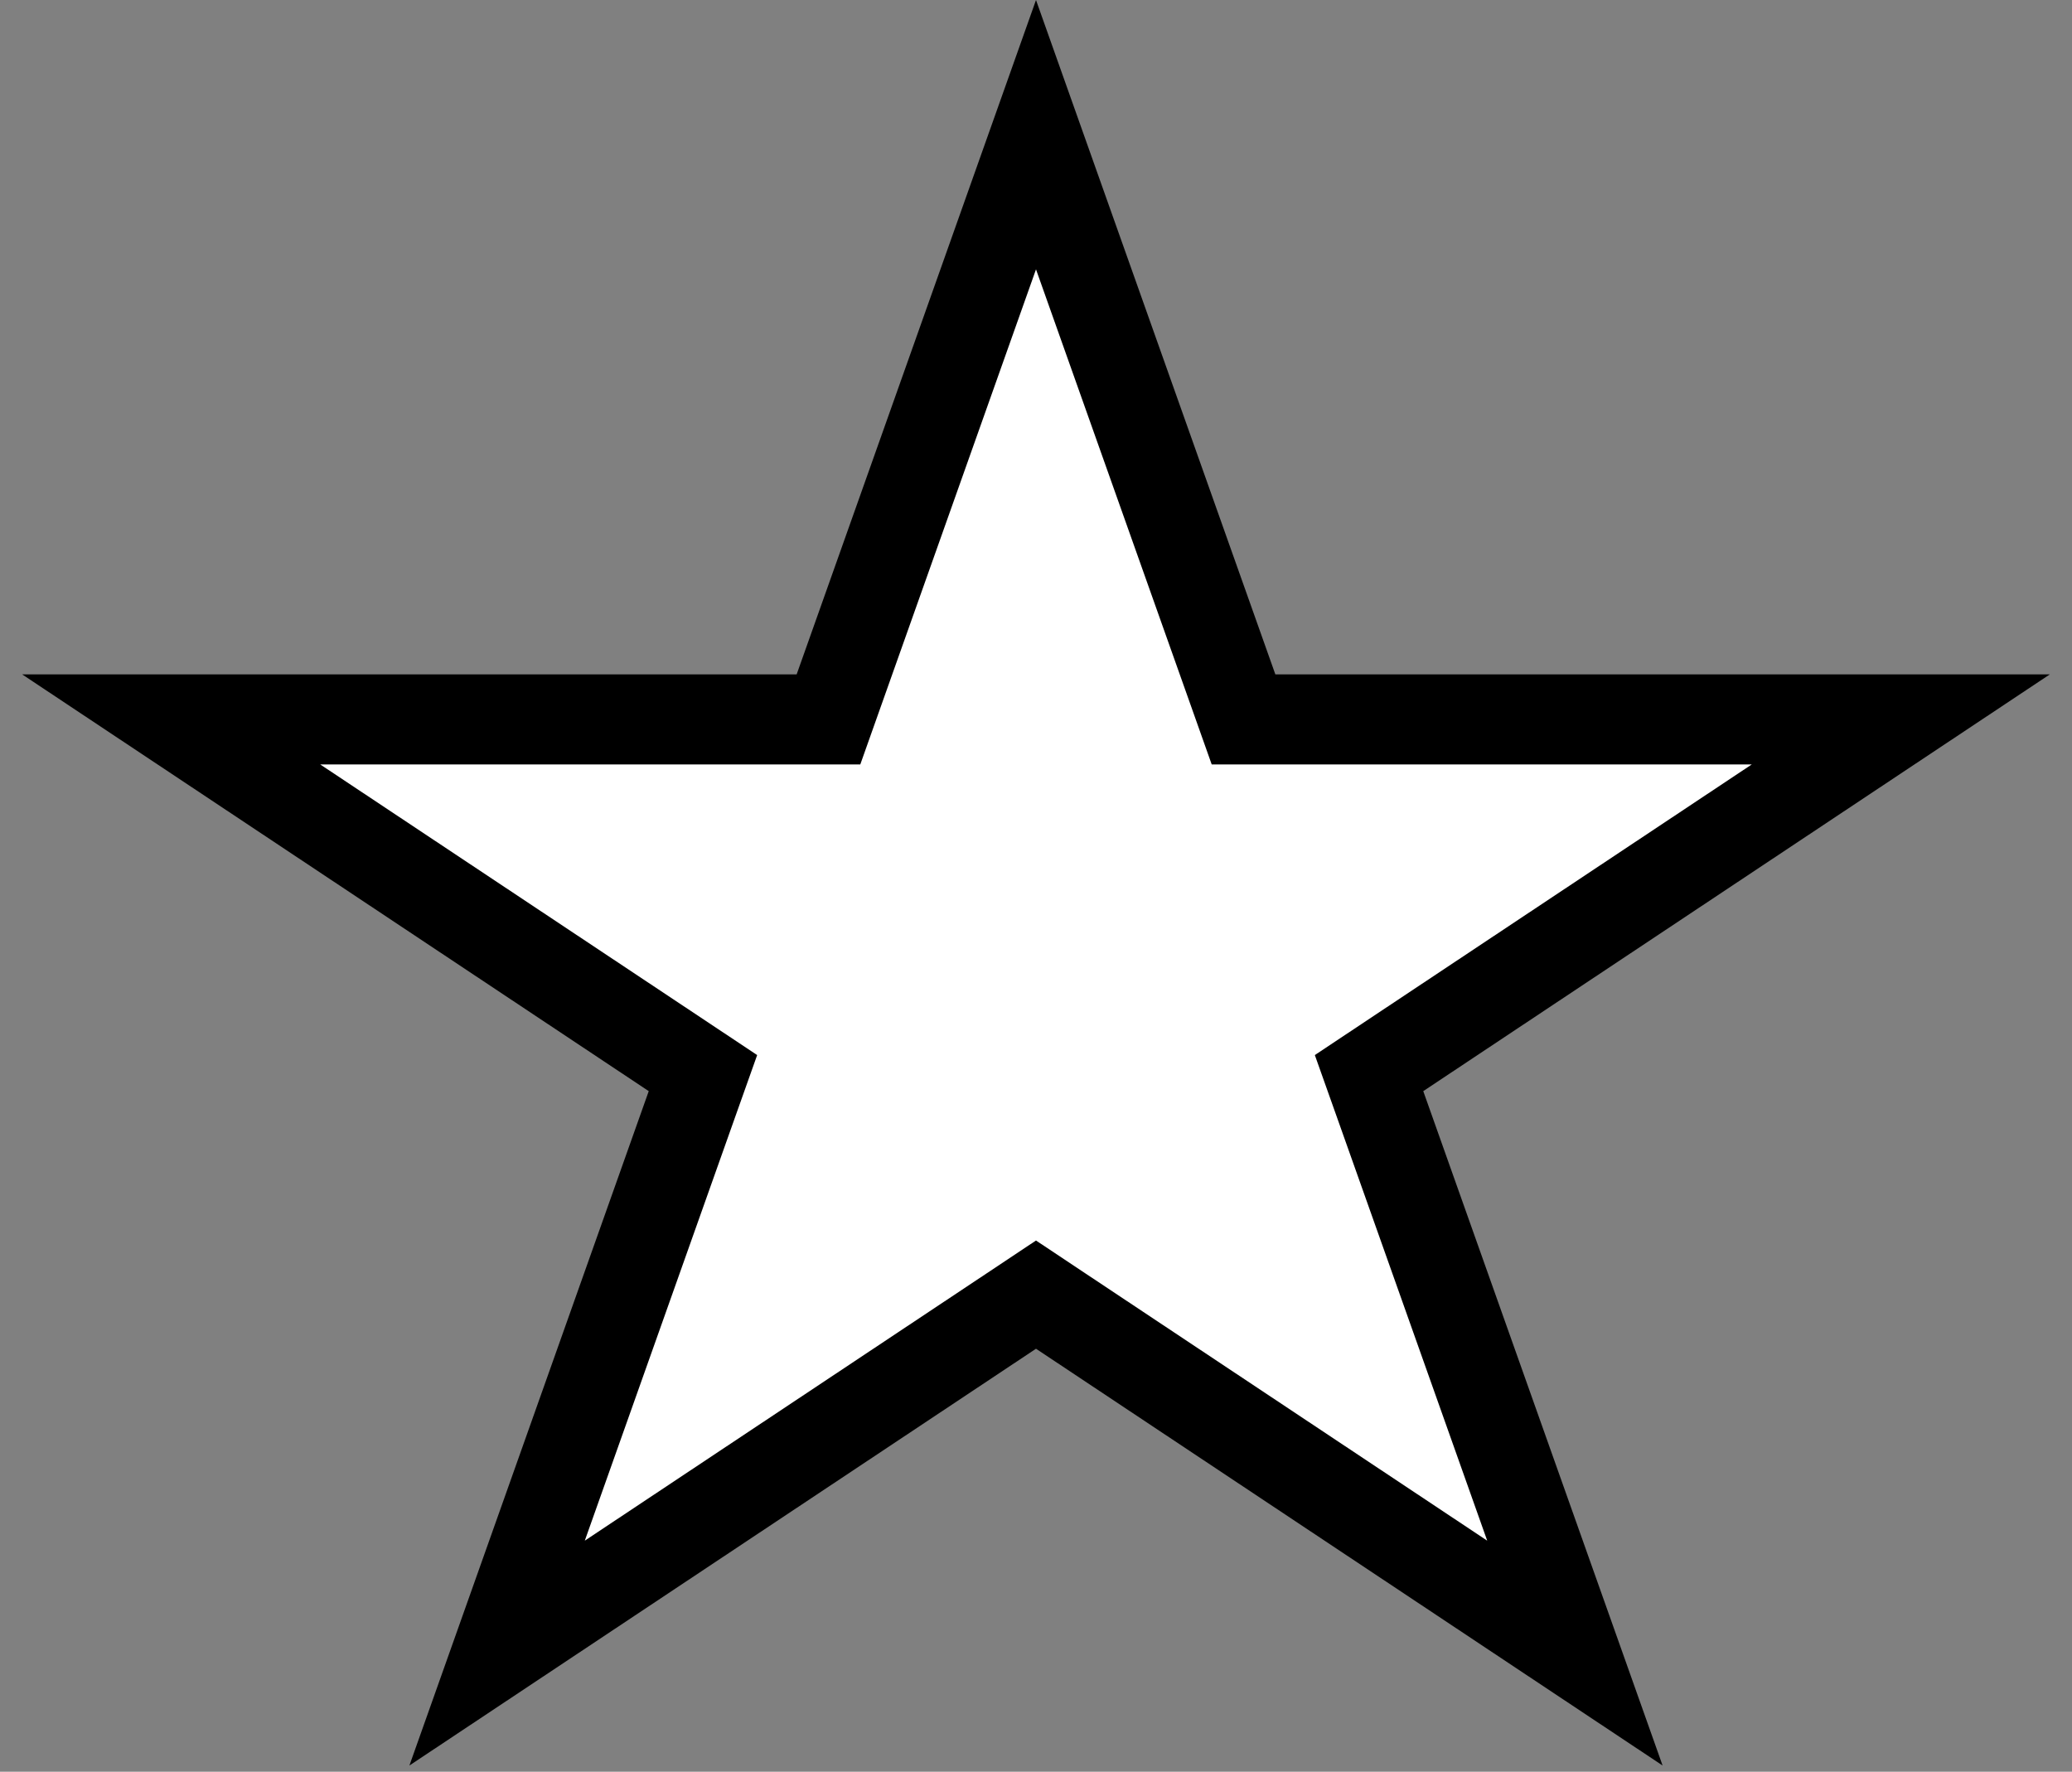 <svg width="69" height="59" viewBox="0 0 69 59" fill="none" xmlns="http://www.w3.org/2000/svg">
<rect x="0" y="0" width="69" height="59" fill="#808080" stroke="none"/>
<path d="M34.5 4.485L41.057 22.959L41.411 23.957H42.47H63.299L46.565 35.087L45.591 35.735L45.983 36.838L52.446 55.049L35.331 43.665L34.5 43.112L33.669 43.665L16.554 55.049L23.017 36.838L23.409 35.735L22.435 35.087L5.701 23.957H26.53H27.589L27.943 22.959L34.5 4.485Z" fill="white" stroke="black" stroke-width="3"/>
</svg>
